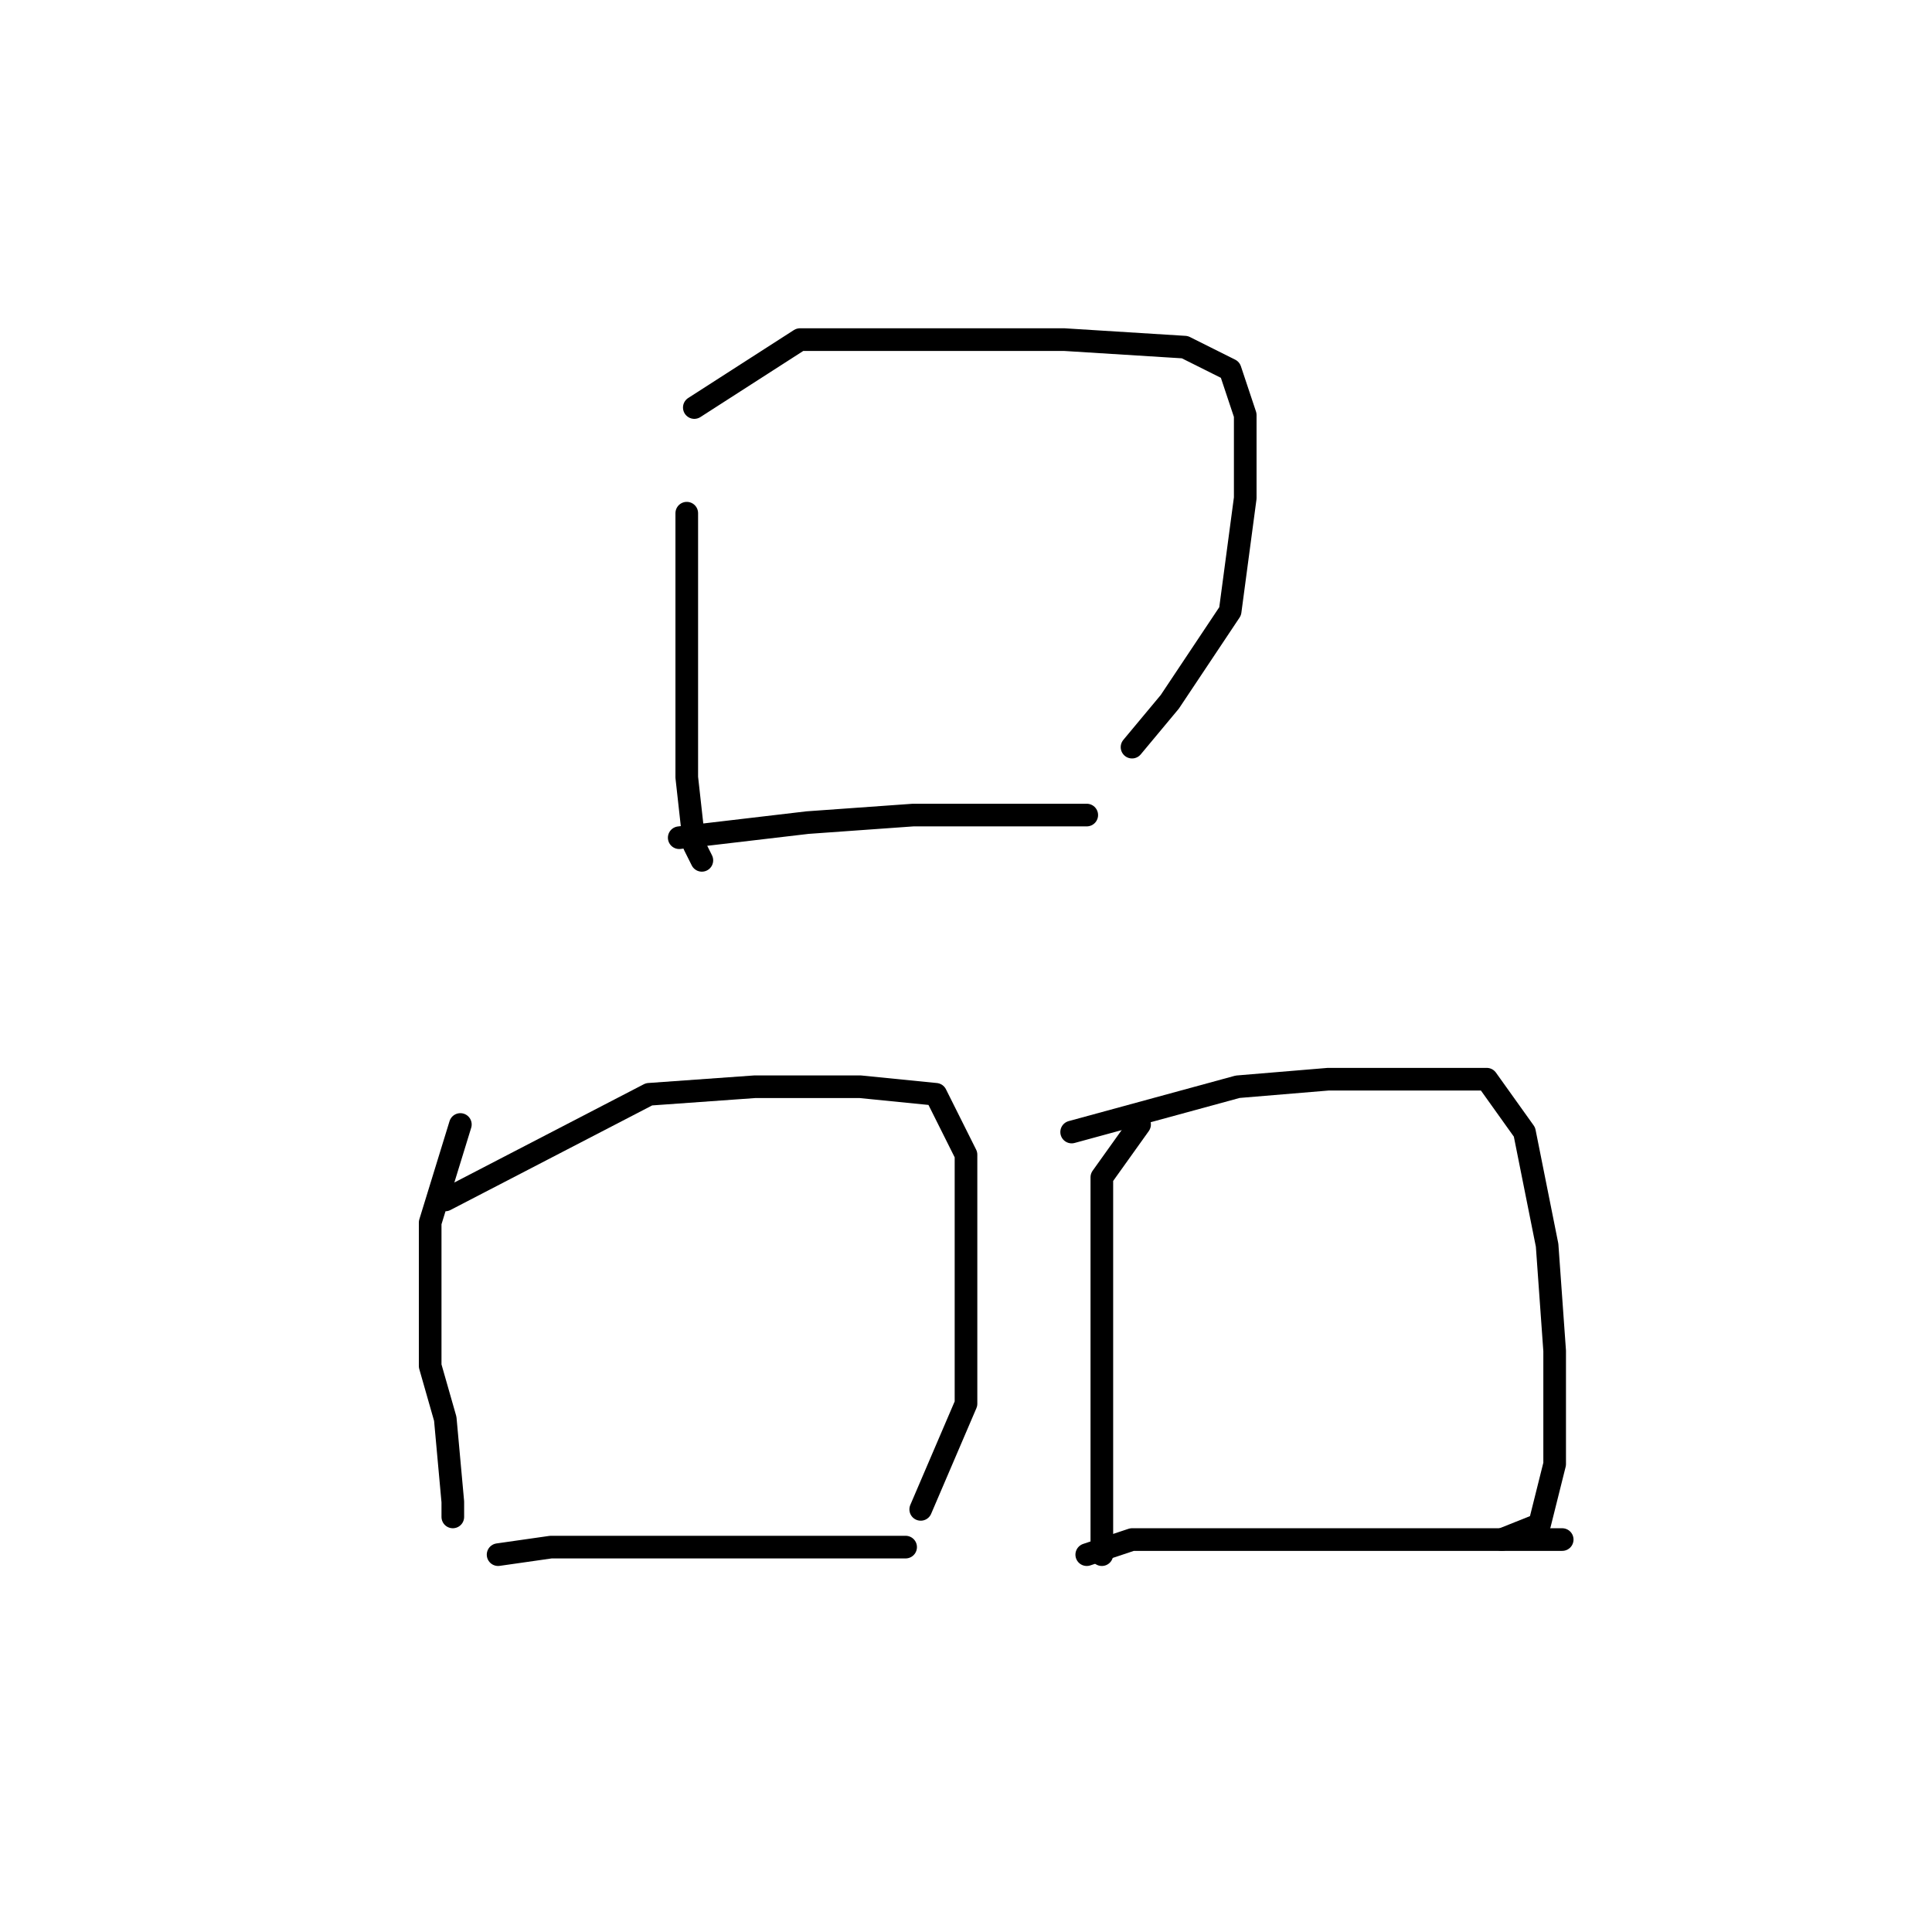 <?xml version="1.0" standalone="no"?>
    <svg width="256" height="256" xmlns="http://www.w3.org/2000/svg" version="1.1">
    <polyline stroke="black" stroke-width="3" stroke-linecap="round" fill="transparent" stroke-linejoin="round" points="91 68 91 93 91 103 92 112 93 114 93 114 " />
        <polyline stroke="black" stroke-width="3" stroke-linecap="round" fill="transparent" stroke-linejoin="round" points="92 54 106 45 113 45 125 45 135 45 141 45 157 46 163 49 165 55 165 66 163 81 155 93 150 99 150 99 " />
        <polyline stroke="black" stroke-width="3" stroke-linecap="round" fill="transparent" stroke-linejoin="round" points="90 111 107 109 121 108 134 108 142 108 144 108 144 108 " />
        <polyline stroke="black" stroke-width="3" stroke-linecap="round" fill="transparent" stroke-linejoin="round" points="61 149 57 162 57 181 59 188 60 199 60 201 60 201 " />
        <polyline stroke="black" stroke-width="3" stroke-linecap="round" fill="transparent" stroke-linejoin="round" points="59 159 86 145 100 144 114 144 124 145 128 153 128 169 128 186 122 200 122 200 " />
        <polyline stroke="black" stroke-width="3" stroke-linecap="round" fill="transparent" stroke-linejoin="round" points="66 206 73 205 84 205 100 205 120 205 120 205 " />
        <polyline stroke="black" stroke-width="3" stroke-linecap="round" fill="transparent" stroke-linejoin="round" points="151 149 146 156 146 165 146 184 146 202 146 206 146 206 " />
        <polyline stroke="black" stroke-width="3" stroke-linecap="round" fill="transparent" stroke-linejoin="round" points="142 150 164 144 176 143 188 143 197 143 202 150 205 165 206 179 206 194 204 202 199 204 199 204 " />
        <polyline stroke="black" stroke-width="3" stroke-linecap="round" fill="transparent" stroke-linejoin="round" points="144 206 150 204 159 204 171 204 187 204 207 204 207 204 " />
        </svg>